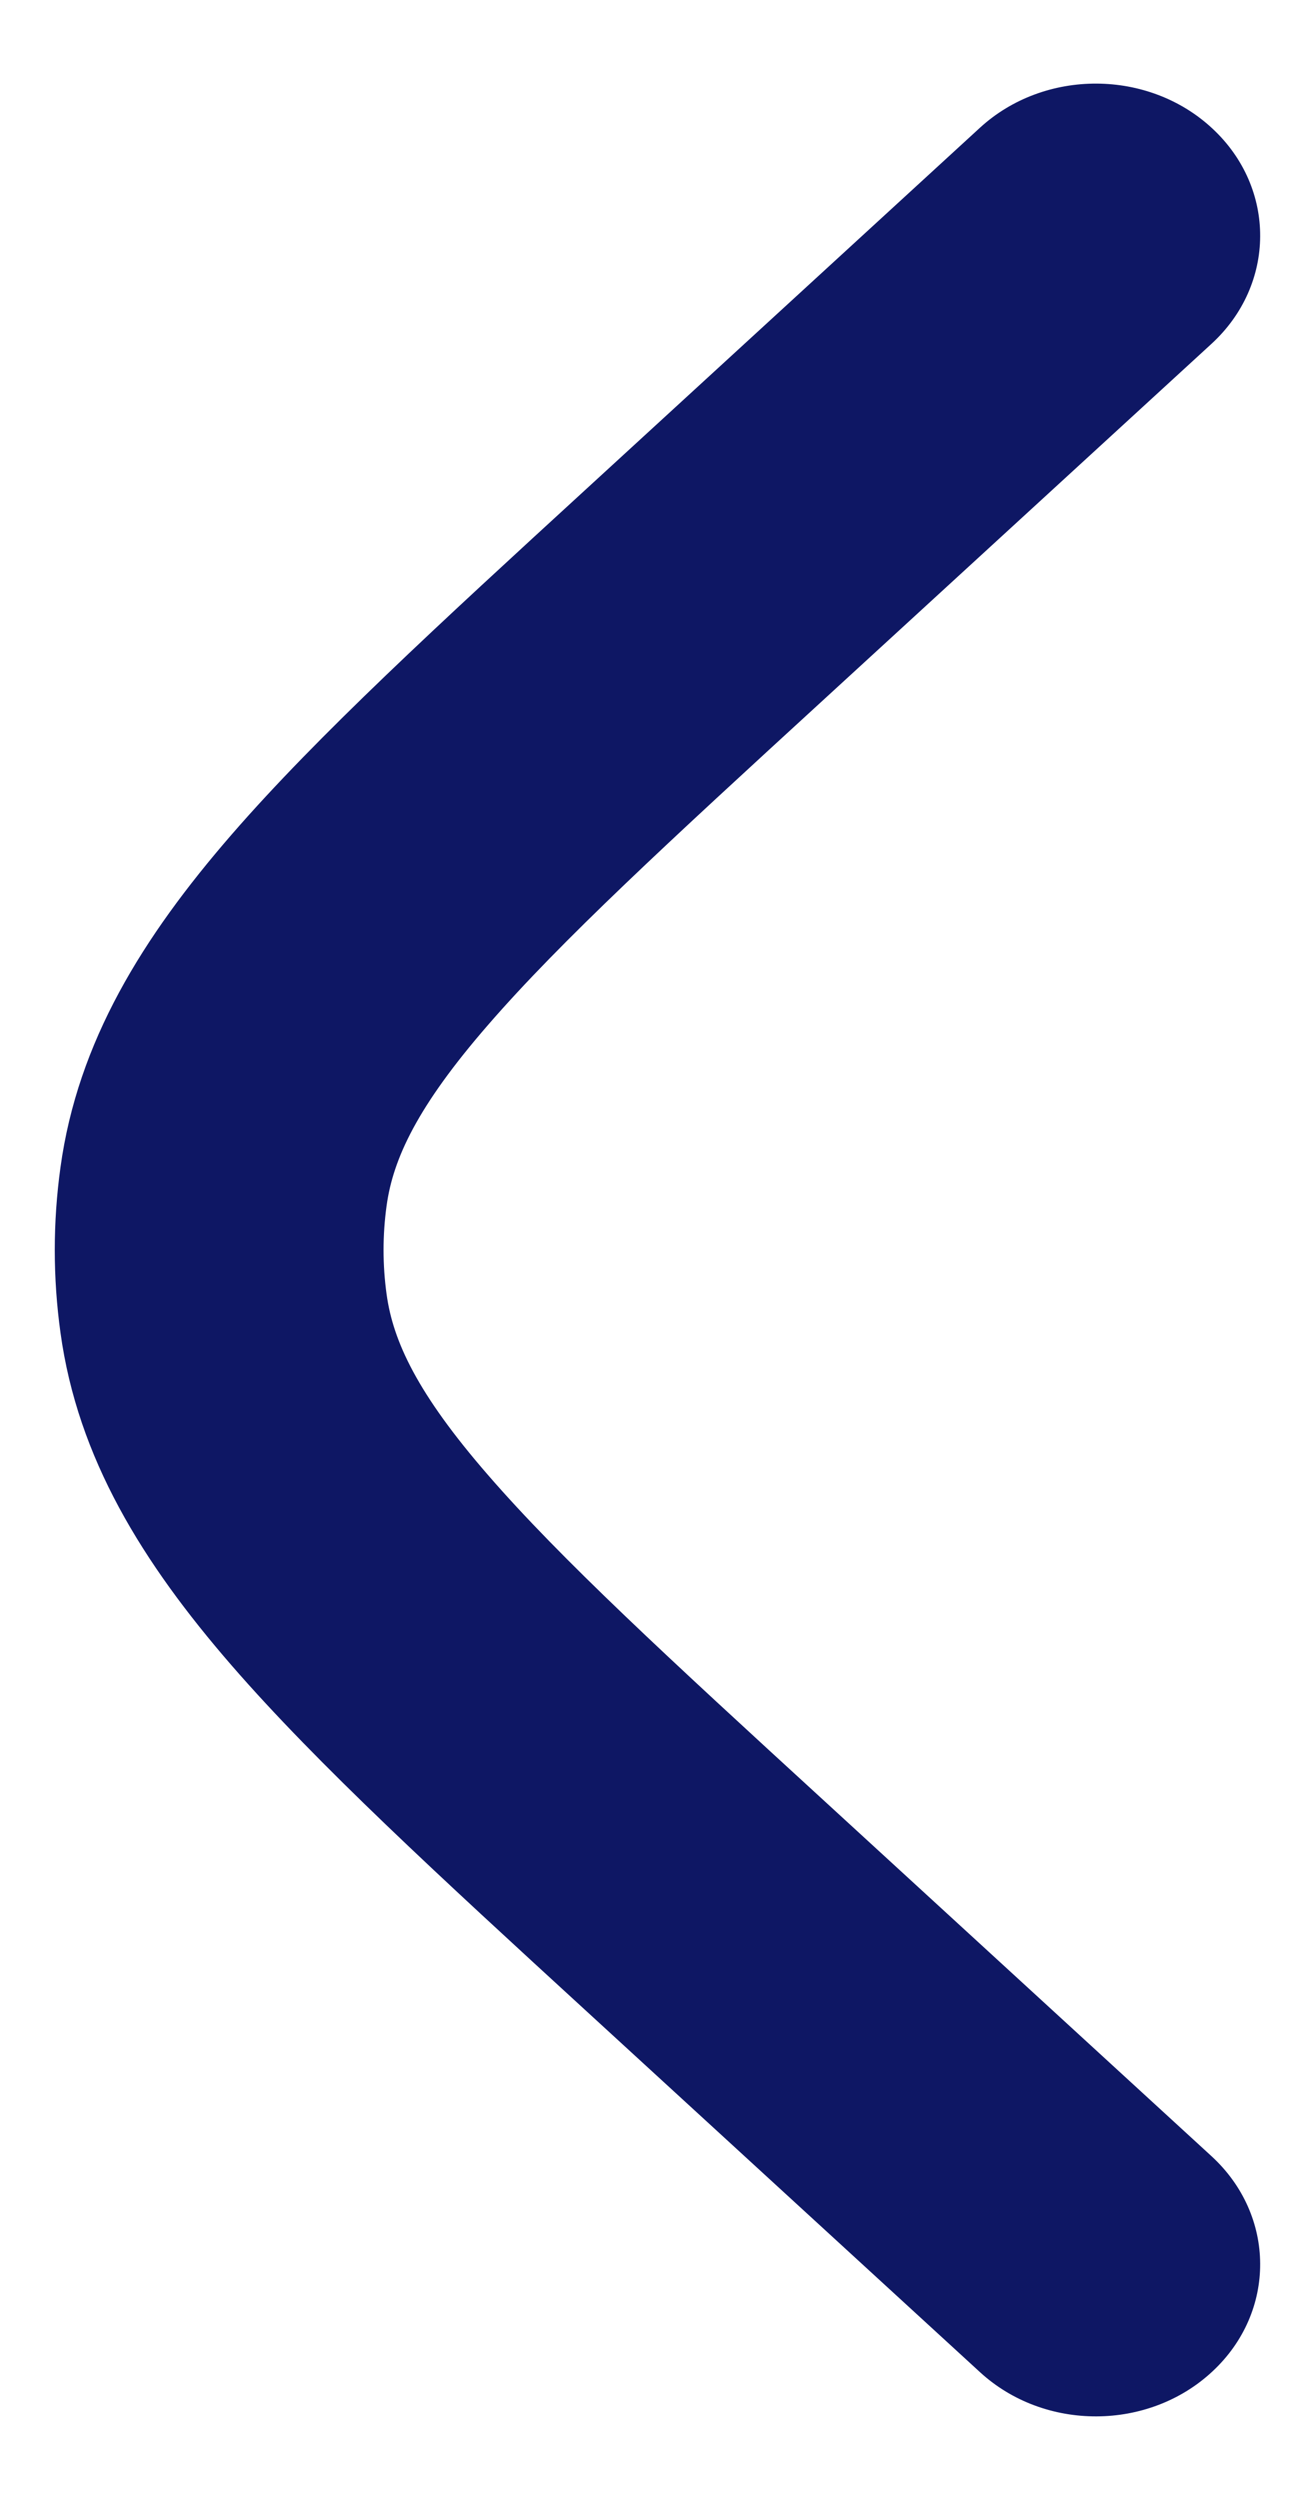 <?xml version="1.0" encoding="UTF-8" standalone="no"?><svg width='10' height='19' viewBox='0 0 10 19' fill='none' xmlns='http://www.w3.org/2000/svg'>
<path d='M9.213 2.613C9.703 2.163 9.707 1.431 9.221 0.978C8.735 0.524 7.944 0.521 7.453 0.97L4.462 3.713C3.335 4.746 2.415 5.59 1.762 6.342C1.083 7.124 0.591 7.918 0.46 8.871C0.402 9.289 0.402 9.711 0.46 10.129C0.591 11.082 1.083 11.876 1.762 12.658C2.415 13.41 3.335 14.254 4.462 15.287L7.453 18.029C7.944 18.479 8.735 18.476 9.221 18.022C9.707 17.569 9.703 16.837 9.213 16.387L6.275 13.693C5.082 12.6 4.264 11.848 3.711 11.21C3.173 10.591 2.989 10.193 2.94 9.837C2.909 9.613 2.909 9.387 2.94 9.163C2.989 8.807 3.173 8.409 3.711 7.79C4.264 7.152 5.082 6.4 6.275 5.307L9.213 2.613Z' fill='#0E1764'/>
</svg>
